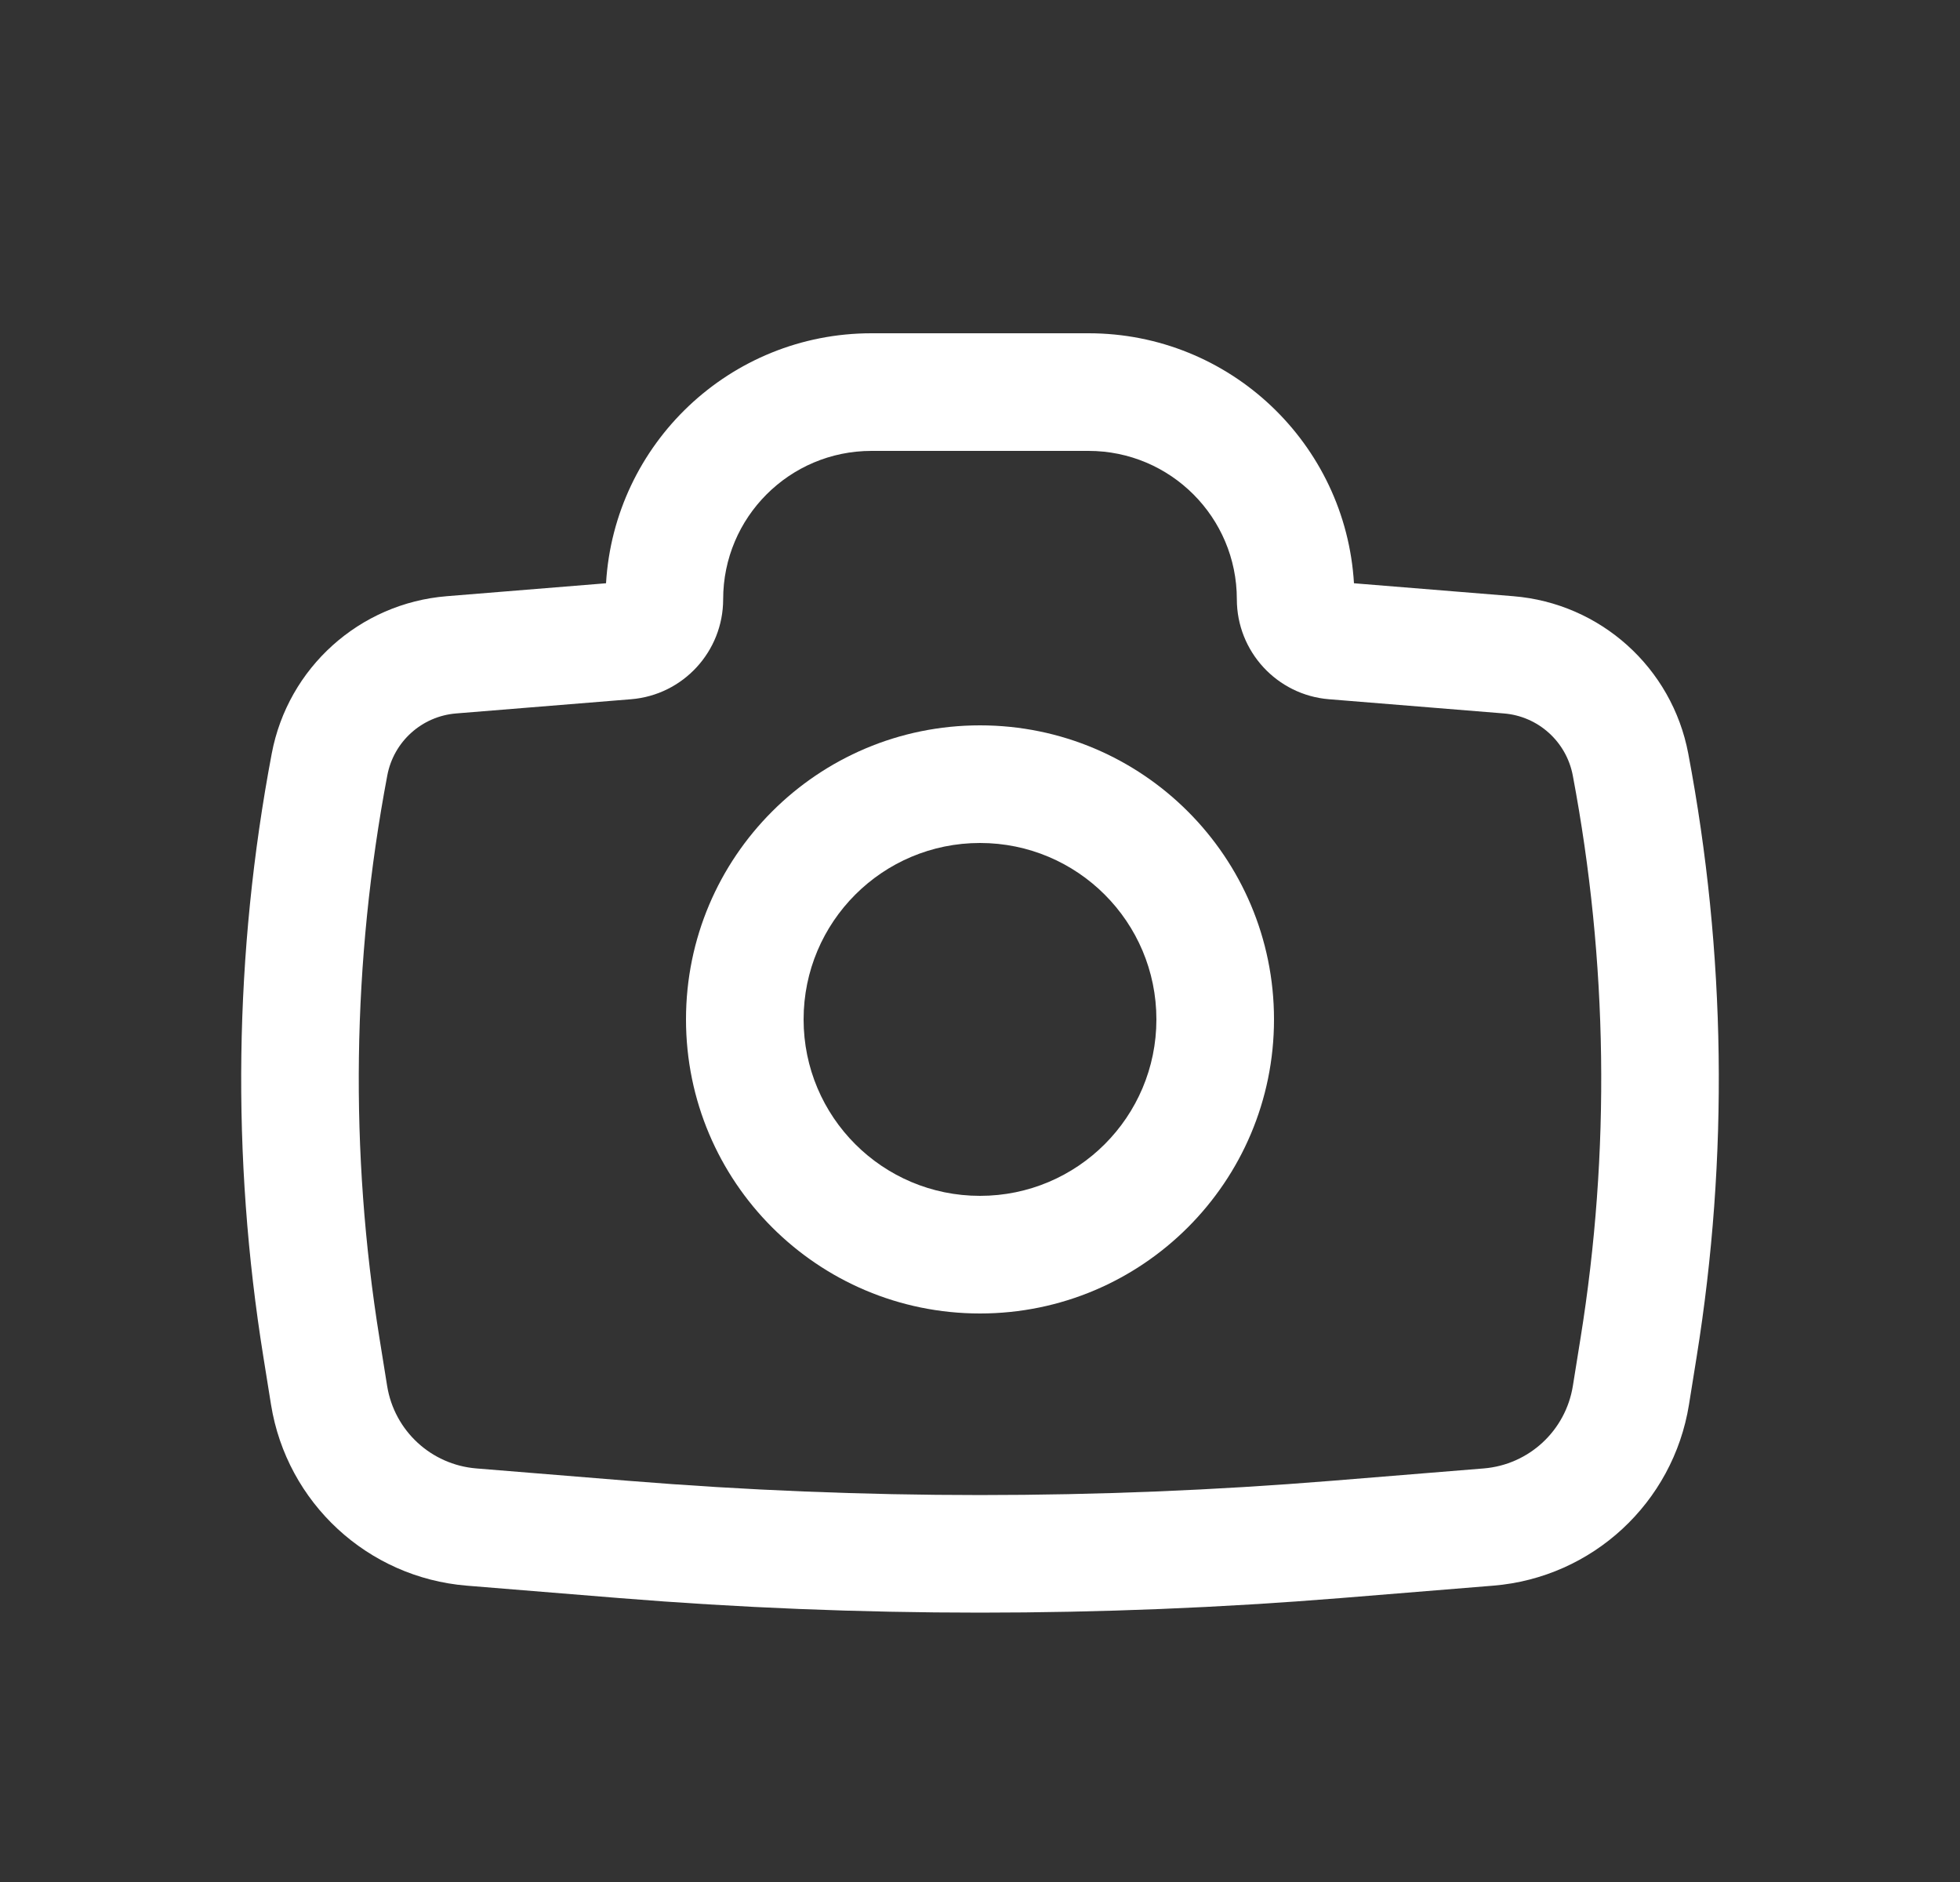 <svg width="25" height="24" viewBox="0 0 25 24" fill="none" xmlns="http://www.w3.org/2000/svg">
<rect x="0" y="0" width="25" height="24" fill="#333333" stroke="none"/>
<path fill-rule="evenodd" clip-rule="evenodd" d="M8.75 13C8.75 10.929 10.429 9.25 12.5 9.25C14.571 9.25 16.25 10.929 16.25 13C16.25 15.071 14.571 16.75 12.5 16.75C10.429 16.75 8.75 15.071 8.75 13ZM12.5 10.75C11.257 10.75 10.25 11.757 10.25 13C10.25 14.243 11.257 15.25 12.5 15.25C13.743 15.25 14.75 14.243 14.75 13C14.75 11.757 13.743 10.75 12.5 10.75Z" fill="white"/>
<path fill-rule="evenodd" clip-rule="evenodd" d="M11.116 5.75C10.071 5.75 9.224 6.597 9.224 7.642C9.224 8.308 8.713 8.863 8.049 8.917L5.819 9.098C5.381 9.133 5.021 9.457 4.94 9.889C4.491 12.259 4.457 14.689 4.841 17.07L4.938 17.674C5.03 18.245 5.499 18.679 6.076 18.726L8.018 18.884C11.001 19.126 13.999 19.126 16.982 18.884L18.925 18.726C19.501 18.679 19.97 18.245 20.062 17.674L20.159 17.07C20.543 14.689 20.509 12.259 20.061 9.889C19.979 9.457 19.619 9.133 19.181 9.098L16.951 8.917C16.288 8.863 15.776 8.308 15.776 7.642C15.776 6.597 14.929 5.75 13.884 5.75H11.116ZM7.73 7.438C7.836 5.659 9.311 4.25 11.116 4.25H13.884C15.689 4.25 17.164 5.659 17.27 7.438L19.302 7.603C20.413 7.693 21.327 8.514 21.534 9.61C22.015 12.15 22.051 14.755 21.64 17.308L21.543 17.913C21.341 19.165 20.311 20.118 19.046 20.221L17.104 20.379C14.04 20.627 10.96 20.627 7.896 20.379L5.954 20.221C4.69 20.118 3.659 19.165 3.457 17.913L3.36 17.308C2.949 14.755 2.985 12.15 3.466 9.61C3.673 8.514 4.587 7.693 5.698 7.603L7.73 7.438Z" fill="white"/>
</svg>
